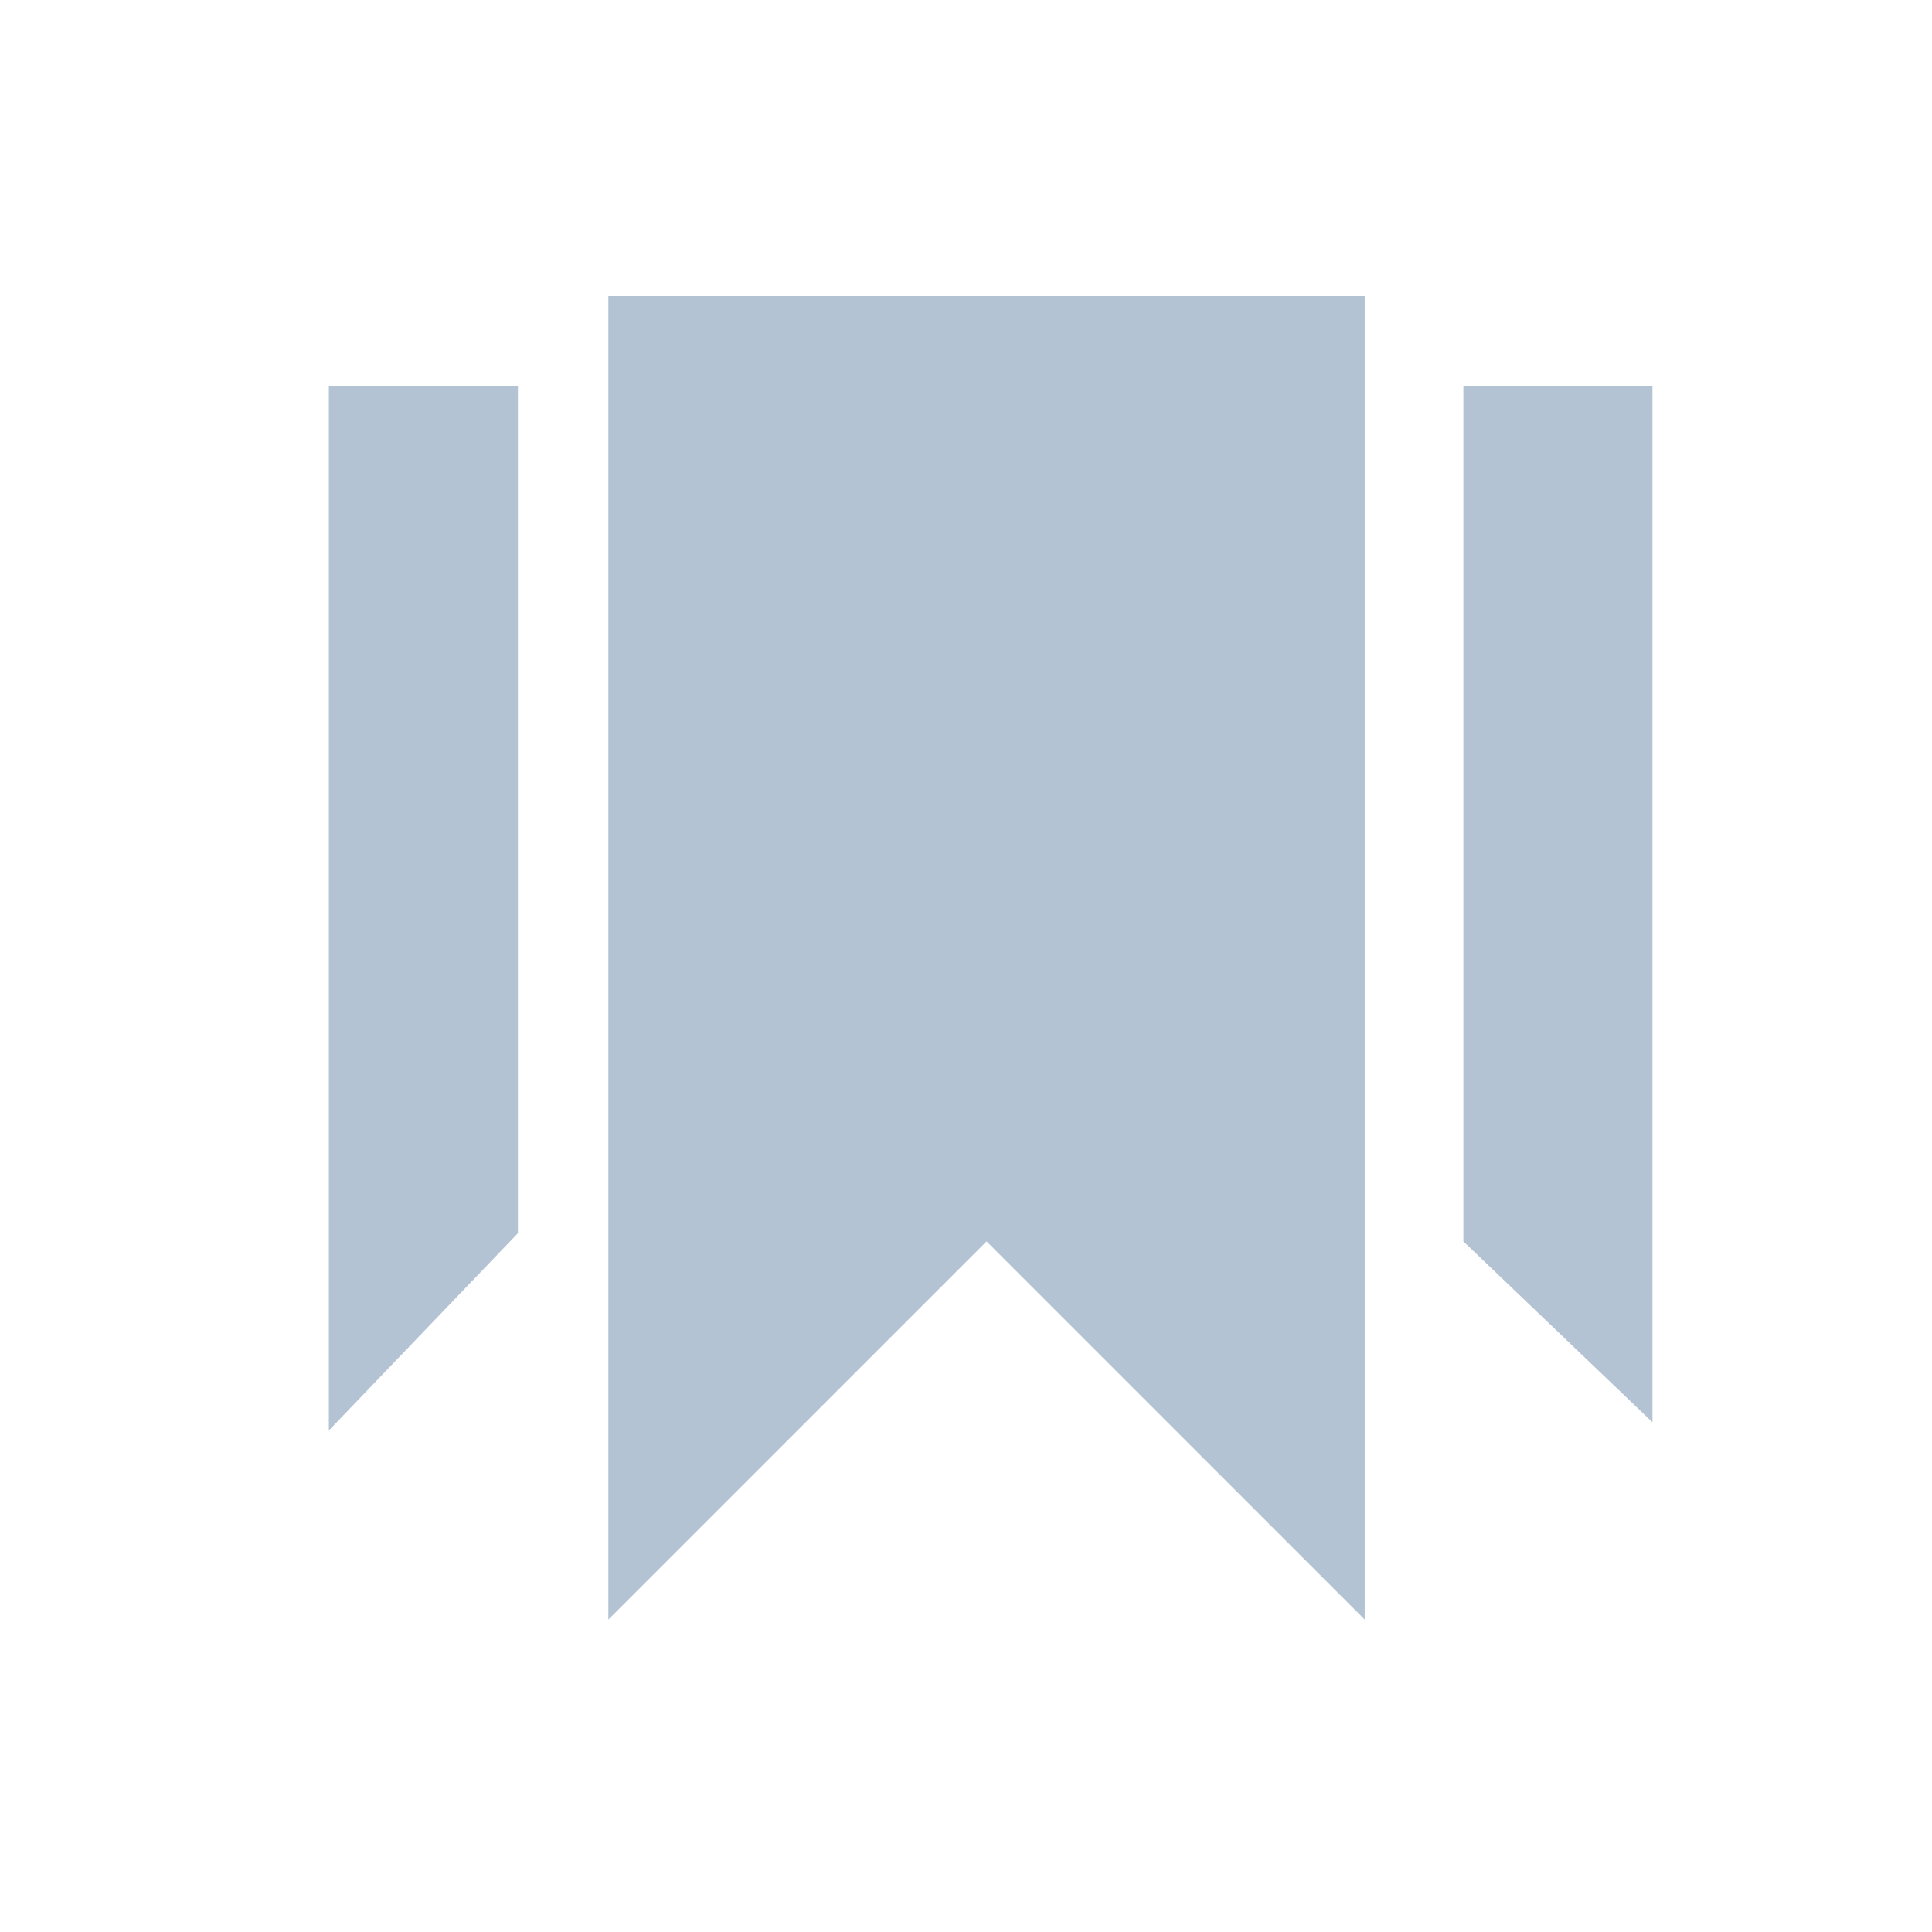 <?xml version="1.0" encoding="utf-8"?>
<!-- Generator: Adobe Illustrator 25.2.0, SVG Export Plug-In . SVG Version: 6.00 Build 0)  -->
<svg version="1.1" id="Layer_1" xmlns="http://www.w3.org/2000/svg" xmlns:xlink="http://www.w3.org/1999/xlink" x="0px" y="0px"
	 viewBox="0 0 23.5 23.5" style="enable-background:new 0 0 23.5 23.5;" xml:space="preserve">
<style type="text/css">
	.st0{fill:#B4C3D3;}
	.st1{fill:#FFFFFF;}
	.st2{fill-rule:evenodd;clip-rule:evenodd;fill:#B4C3D3;}
	.st3{fill:none;}
</style>
<g>
	<path class="st0" d="M12,15.1l-4.6,4.6V3.6h9.2v16.1L12,15.1L12,15.1z M17.8,15.1V4.7h2.3v12.6L17.8,15.1L17.8,15.1z M4,17.4V4.7
		h2.3v10.3L4,17.4L4,17.4z"/>
</g>
</svg>
